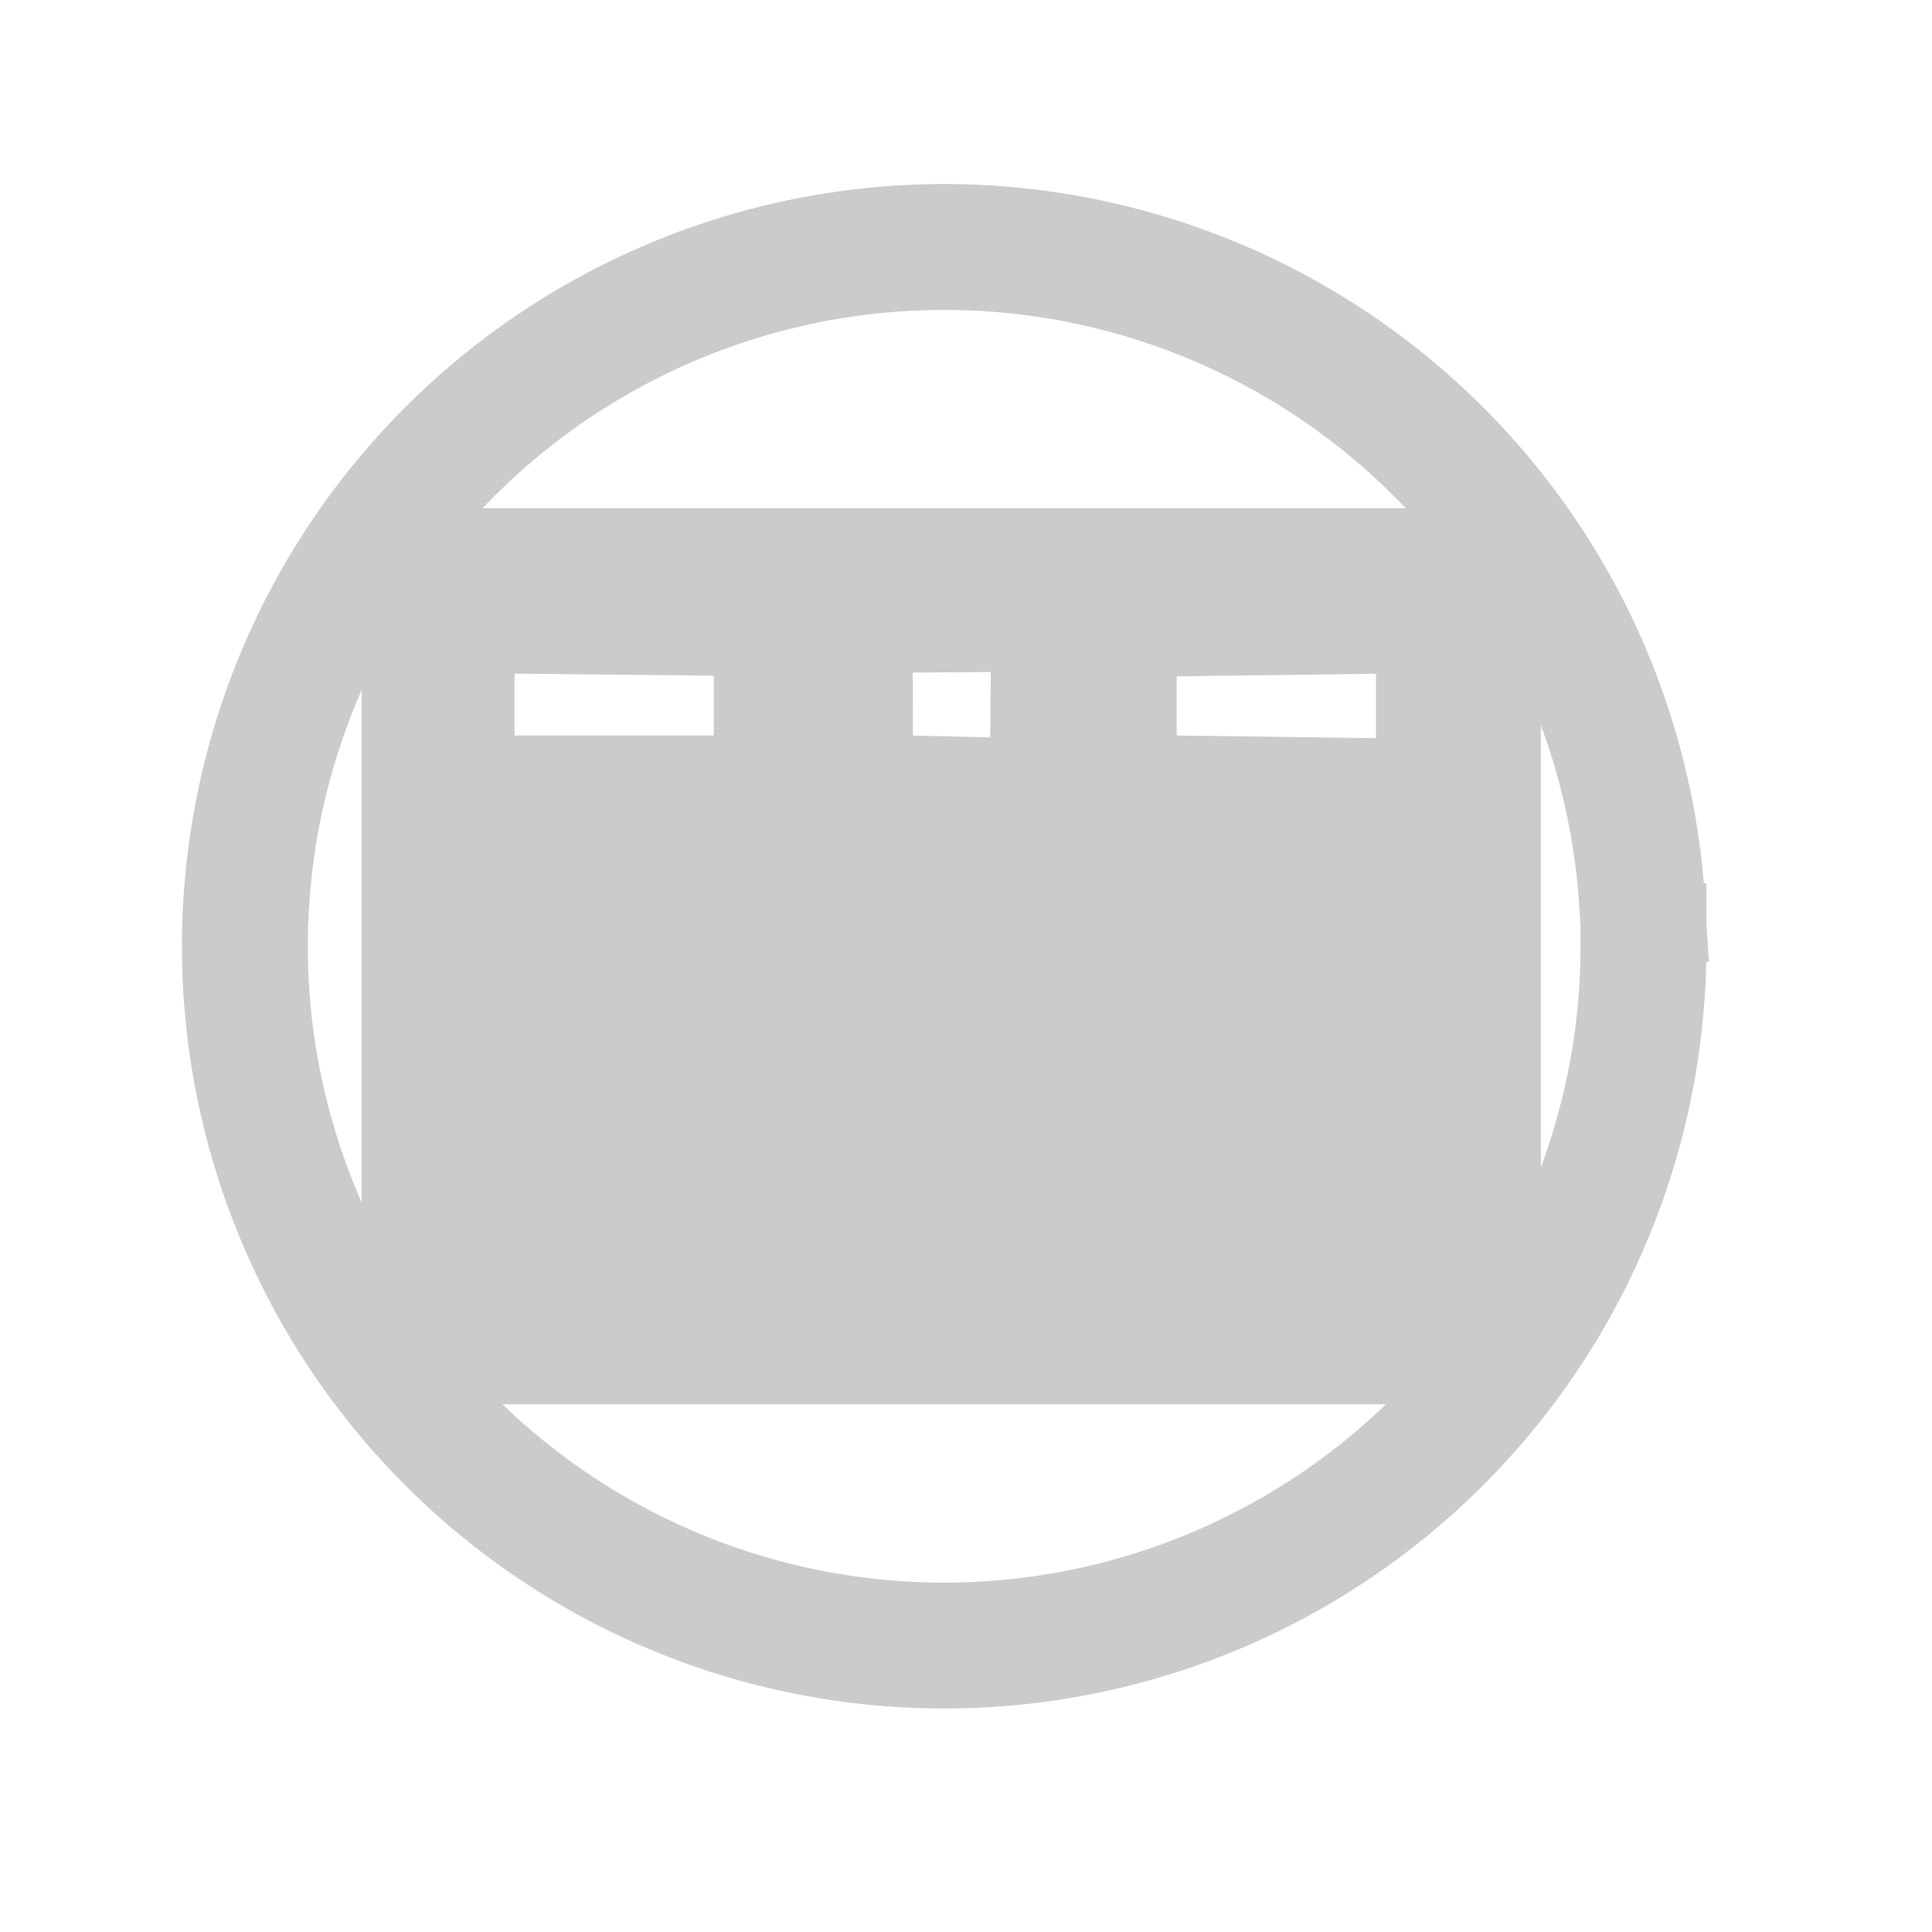 <?xml version="1.0" encoding="UTF-8" standalone="no"?>
<!-- Created with Inkscape (http://www.inkscape.org/) -->

<svg
   xmlns:osb="http://www.openswatchbook.org/uri/2009/osb"
   xmlns:dc="http://purl.org/dc/elements/1.1/"
   xmlns:cc="http://creativecommons.org/ns#"
   xmlns:rdf="http://www.w3.org/1999/02/22-rdf-syntax-ns#"
   xmlns:svg="http://www.w3.org/2000/svg"
   xmlns="http://www.w3.org/2000/svg"
   xmlns:sodipodi="http://sodipodi.sourceforge.net/DTD/sodipodi-0.dtd"
   xmlns:inkscape="http://www.inkscape.org/namespaces/inkscape"
   id="svg4136"
   version="1.1"
   inkscape:version="0.91 r13725"
   width="26"
   height="26"
   viewBox="0 0 26 26"
   sodipodi:docname="layer_header_table_view.svg"
   enable-background="new">
  <defs
     id="defs4140">
    <linearGradient
       id="linearGradient5179"
       osb:paint="solid">
      <stop
         style="stop-color:#000000;stop-opacity:1;"
         offset="0"
         id="stop5181" />
    </linearGradient>
    <inkscape:path-effect
       effect="spiro"
       id="path-effect4887"
       is_visible="true" />
    <inkscape:path-effect
       effect="spiro"
       id="path-effect4883"
       is_visible="true" />
    <inkscape:path-effect
       effect="spiro"
       id="path-effect4879"
       is_visible="true" />
    <inkscape:path-effect
       effect="spiro"
       id="path-effect4875"
       is_visible="true" />
    <inkscape:path-effect
       effect="powerstroke"
       id="path-effect4855"
       is_visible="true"
       offset_points="0,0.5"
       sort_points="true"
       interpolator_type="CubicBezierJohan"
       interpolator_beta="0.2"
       start_linecap_type="zerowidth"
       linejoin_type="round"
       miter_limit="4"
       end_linecap_type="zerowidth"
       cusp_linecap_type="round" />
    <linearGradient
       id="linearGradient4847"
       osb:paint="solid">
      <stop
         style="stop-color:#000000;stop-opacity:1;"
         offset="0"
         id="stop4849" />
    </linearGradient>
    <inkscape:path-effect
       effect="skeletal"
       id="path-effect4845"
       is_visible="true"
       pattern="m 0.158,4.337 c 0,-2.76 2.24,-5 5,-5 2.76,0 5,2.24 5,5 0,2.76 -2.24,5 -5,5 -2.76,0 -5,-2.24 -5,-5 z"
       copytype="single_stretched"
       prop_scale="1"
       scale_y_rel="false"
       spacing="0"
       normal_offset="0"
       tang_offset="0"
       prop_units="false"
       vertical_pattern="false"
       fuse_tolerance="0" />
    <inkscape:path-effect
       effect="skeletal"
       id="path-effect4777"
       is_visible="true"
       pattern="M 0,5 C 0,2.24 2.24,0 5,0 7.76,0 10,2.24 10,5 10,7.76 7.76,10 5,10 2.24,10 0,7.76 0,5 Z"
       copytype="single_stretched"
       prop_scale="1"
       scale_y_rel="false"
       spacing="0"
       normal_offset="0"
       tang_offset="0"
       prop_units="false"
       vertical_pattern="false"
       fuse_tolerance="0" />
    <inkscape:path-effect
       effect="spiro"
       id="path-effect4773"
       is_visible="true" />
    <inkscape:path-effect
       effect="spiro"
       id="path-effect4769"
       is_visible="true" />
  </defs>
  <sodipodi:namedview
     pagecolor="#ffffff"
     bordercolor="#666666"
     borderopacity="1"
     objecttolerance="10"
     gridtolerance="10"
     guidetolerance="10"
     inkscape:pageopacity="0"
     inkscape:pageshadow="2"
     inkscape:window-width="837"
     inkscape:window-height="547"
     id="namedview4138"
     showgrid="false"
     borderlayer="true"
     inkscape:zoom="12.461538"
     inkscape:cx="13"
     inkscape:cy="13"
     inkscape:window-x="486"
     inkscape:window-y="1249"
     inkscape:window-maximized="0"
     inkscape:current-layer="layer1"
     inkscape:object-paths="false"
     inkscape:snap-grids="false"
     inkscape:snap-page="false"
     inkscape:snap-to-guides="false"
     showguides="true"
     inkscape:guide-bbox="true" />
  <g
     inkscape:groupmode="layer"
     id="layer4"
     inkscape:label="Table"
     style="display:inline">
    <path
       style="opacity:1;fill:#000000;fill-opacity:1;stroke:none;stroke-width:0.001;stroke-linecap:square;stroke-linejoin:miter;stroke-miterlimit:4;stroke-dasharray:none;stroke-opacity:1"
       d=""
       id="path4223"
       inkscape:connector-curvature="0" />
    <path
       style="opacity:1;fill:#000000;fill-opacity:1;stroke:none;stroke-width:0.001;stroke-linecap:square;stroke-linejoin:miter;stroke-miterlimit:4;stroke-dasharray:none;stroke-opacity:1"
       d=""
       id="path4225"
       inkscape:connector-curvature="0" />
    <path
       style="opacity:1;fill:none;fill-opacity:1;stroke:#cbcbcb;stroke-width:1.694;stroke-linecap:square;stroke-linejoin:miter;stroke-miterlimit:4;stroke-dasharray:none;stroke-opacity:1"
       id="path4151"
       sodipodi:type="arc"
       sodipodi:cx="12.706111"
       sodipodi:cy="12.734084"
       sodipodi:rx="9.4110565"
       sodipodi:ry="9.4109097"
       sodipodi:start="0"
       sodipodi:end="6.2212087"
       sodipodi:open="true"
       d="m 22.117,12.734 a 9.411,9.411 0 0 1 -9.265,9.41 9.411,9.411 0 0 1 -9.552,-9.118 9.411,9.411 0 0 1 8.969,-9.692 9.411,9.411 0 0 1 9.83,8.818" />
  </g>
  <g
     inkscape:groupmode="layer"
     id="layer1"
     inkscape:label="drawing"
     style="display:inline">
    <path
       style="opacity:1;fill:#cbcbcb;fill-opacity:1;stroke:#cbcbcb;stroke-width:0.188;stroke-linecap:square;stroke-linejoin:miter;stroke-miterlimit:4;stroke-dasharray:none;stroke-opacity:1"
       d="m 6.83,8.971 5e-7,1.02 2.87,-4.7e-6 9.411e-4,-0.991 z m 5.36,-0.013 0.002,1.032 1.227,0.03 0.01,-1.071 z m 3.551,0.051 3e-6,0.982 2.87,0.038 2e-6,-1.057 z m 4.901,-2.077 0,11.872 -15.68,0 0,-11.872 z"
       id="rect4153"
       inkscape:connector-curvature="0"
       sodipodi:nodetypes="cccccccccccccccccccc" />
  </g>
</svg>
